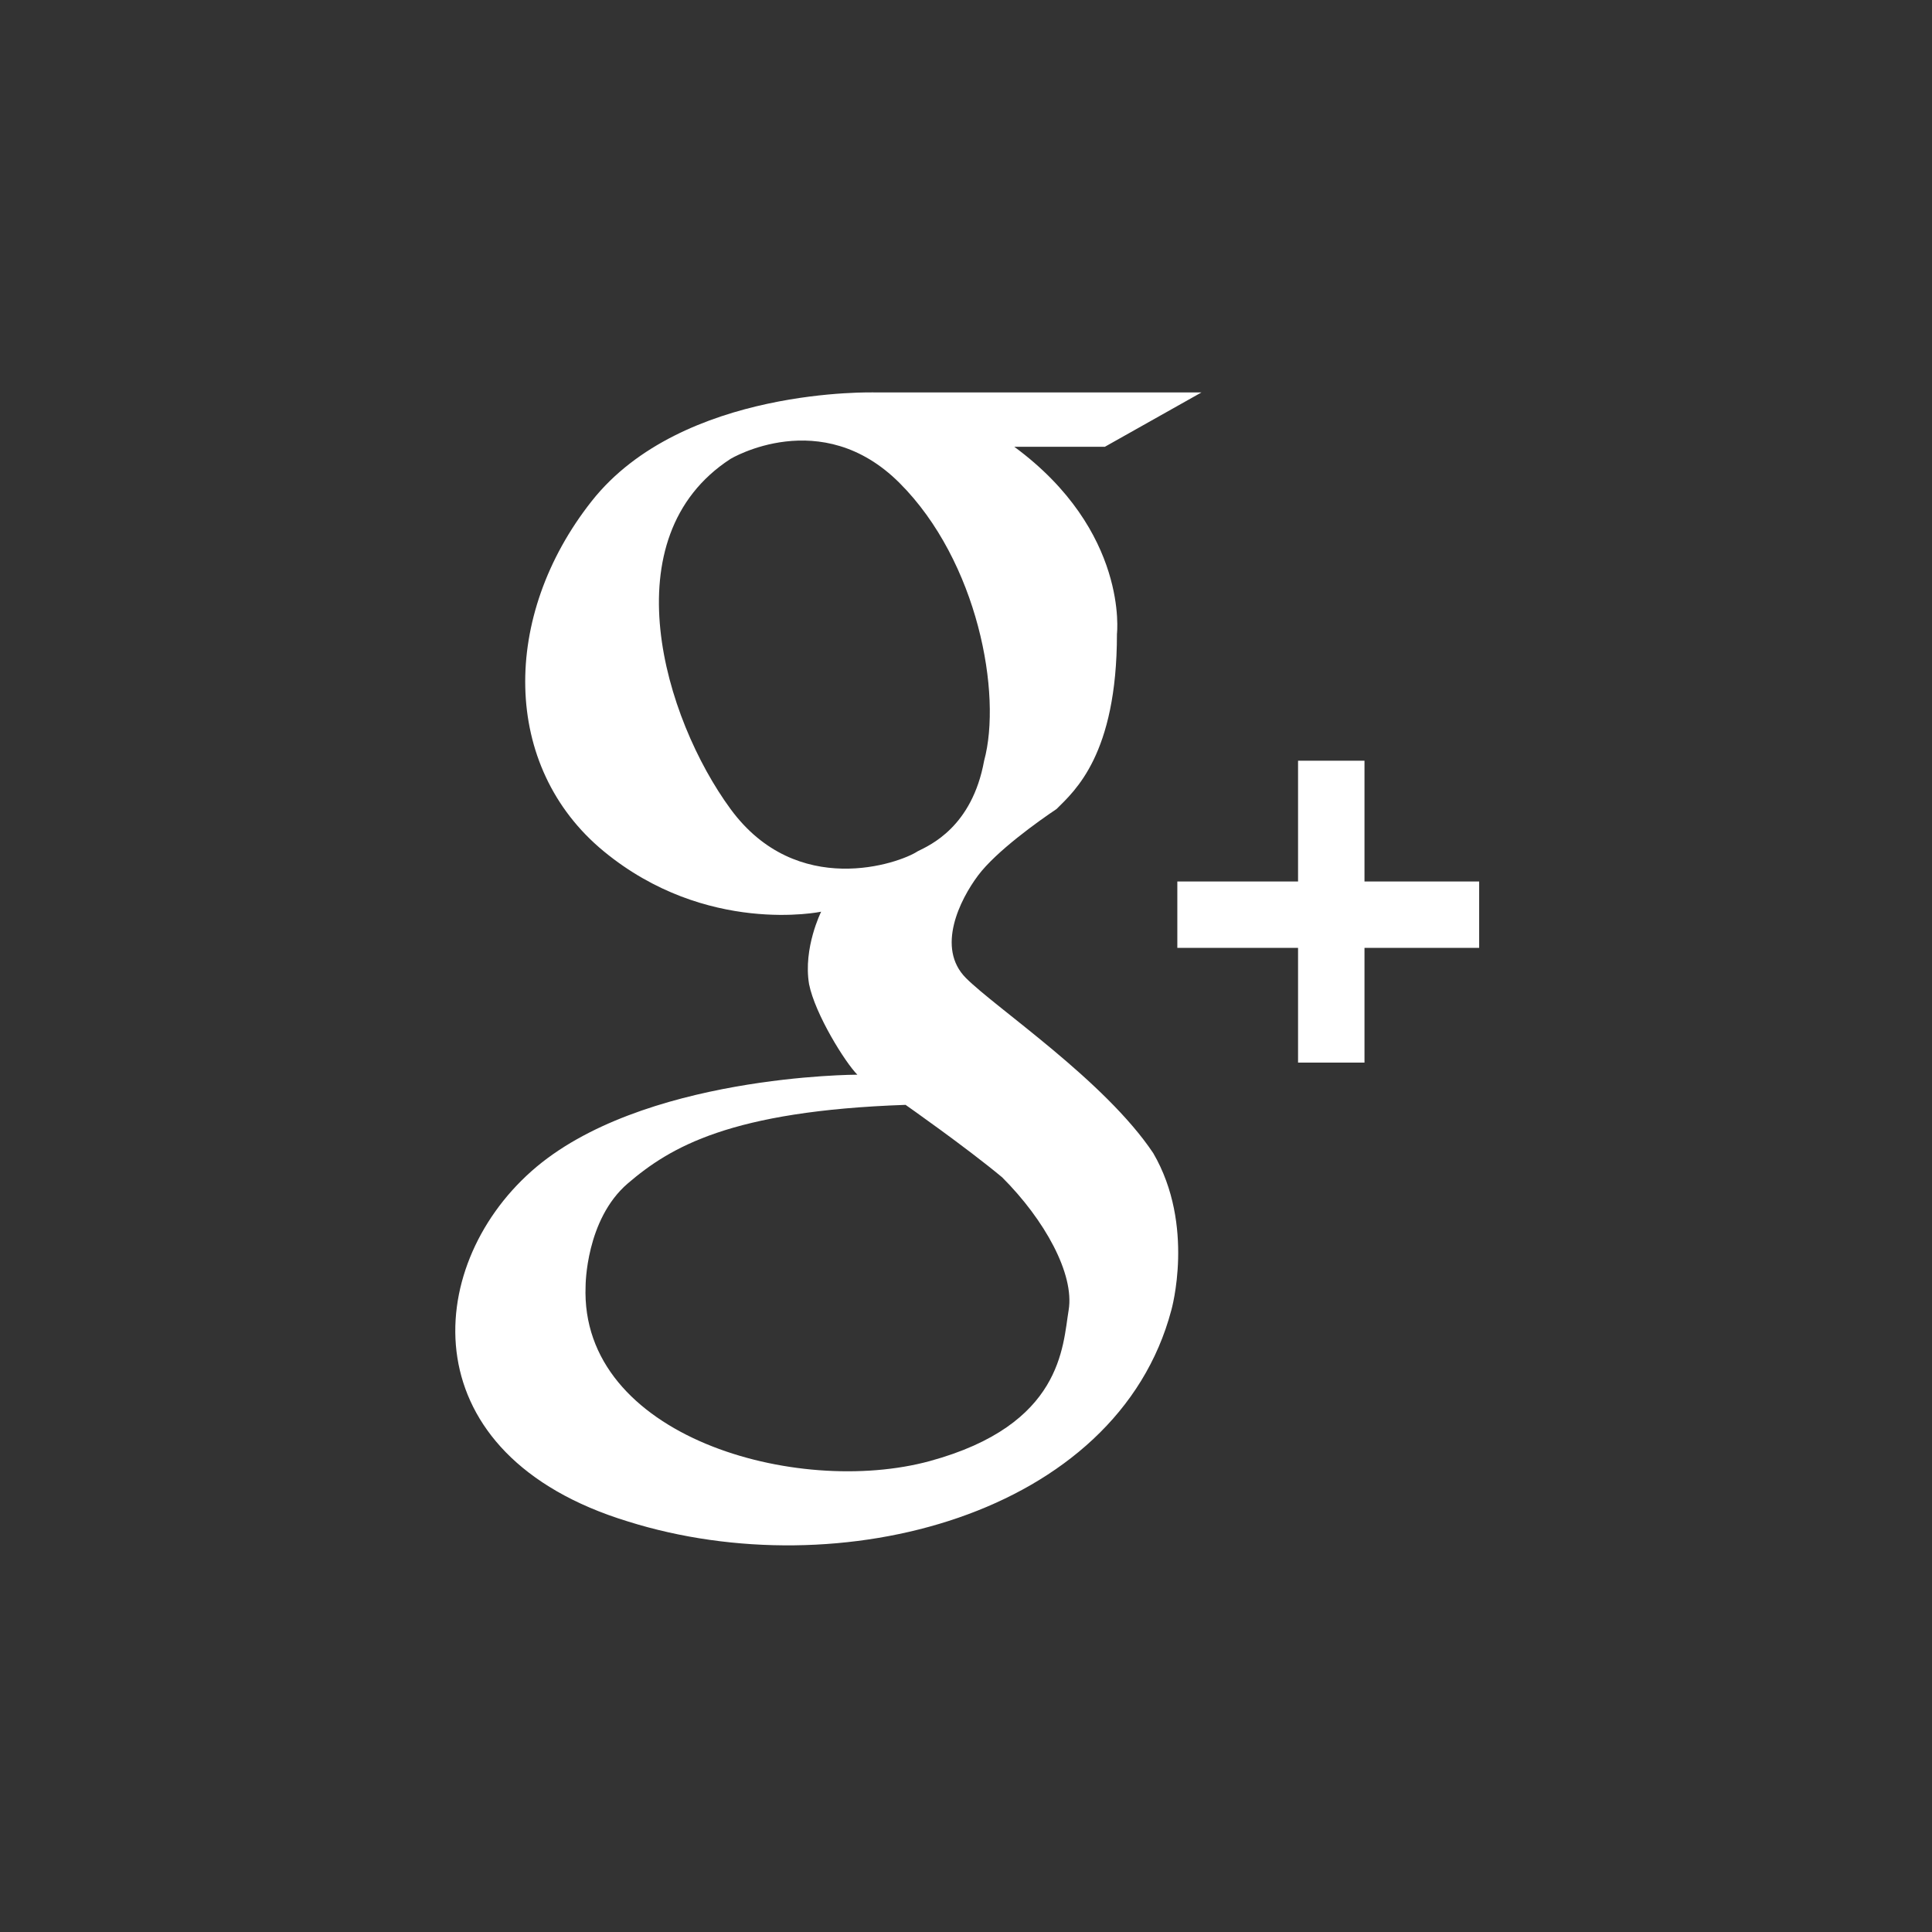 <?xml version="1.0" encoding="utf-8"?>
<!-- Generator: Adobe Illustrator 16.0.0, SVG Export Plug-In . SVG Version: 6.00 Build 0)  -->
<!DOCTYPE svg PUBLIC "-//W3C//DTD SVG 1.1//EN" "http://www.w3.org/Graphics/SVG/1.1/DTD/svg11.dtd">
<svg version="1.1" id="Layer_1" xmlns="http://www.w3.org/2000/svg" xmlns:xlink="http://www.w3.org/1999/xlink" x="0px" y="0px"
	 width="39px" height="39px" viewBox="0 0 39 39" enable-background="new 0 0 39 39" xml:space="preserve">
<rect x="0" y="0" width="39" height="39" fill="#333333" stroke="none"/>
<g>
	<g>
		<path fill="#FFFFFF" d="M19.5,19.744c-0.609-0.609-0.122-1.584,0.244-2.072s1.219-1.097,1.584-1.341
			c0.365-0.365,1.219-1.097,1.219-3.534c0,0,0.244-2.072-2.072-3.778h1.828l1.95-1.097h-6.581c0,0-3.9-0.122-5.728,2.194
			c-1.828,2.315-1.828,5.362,0.244,7.069c2.072,1.706,4.388,1.219,4.388,1.219s-0.366,0.731-0.244,1.462
			c0.122,0.609,0.731,1.584,0.975,1.828c0,0-4.387,0-6.581,1.95s-2.438,5.729,1.95,7.069c4.266,1.34,9.872-0.122,10.969-4.266
			c0,0,0.487-1.707-0.365-3.169C22.303,21.815,20.109,20.354,19.5,19.744z M14.747,16.331c-1.341-1.828-2.438-5.484,0-7.068
			c0,0,1.828-1.097,3.412,0.487c1.584,1.584,2.072,4.266,1.707,5.606c-0.244,1.34-1.097,1.706-1.341,1.828
			C18.159,17.428,16.087,18.159,14.747,16.331z M21.572,26.447c-0.122,0.73-0.122,2.315-2.804,3.047
			c-2.681,0.73-7.068-0.488-6.947-3.535c0,0,0-1.34,0.853-2.071c0.854-0.731,2.072-1.463,5.606-1.585c0,0,1.219,0.854,1.95,1.463
			C21.084,24.619,21.693,25.716,21.572,26.447z"/>
		<polygon fill="#FFFFFF" points="27.544,17.794 27.544,15.356 26.203,15.356 26.203,17.794 23.766,17.794 23.766,19.134 
			26.203,19.134 26.203,21.45 27.544,21.45 27.544,19.134 29.859,19.134 29.859,17.794 		"/>
	</g>
</g>
</svg>
